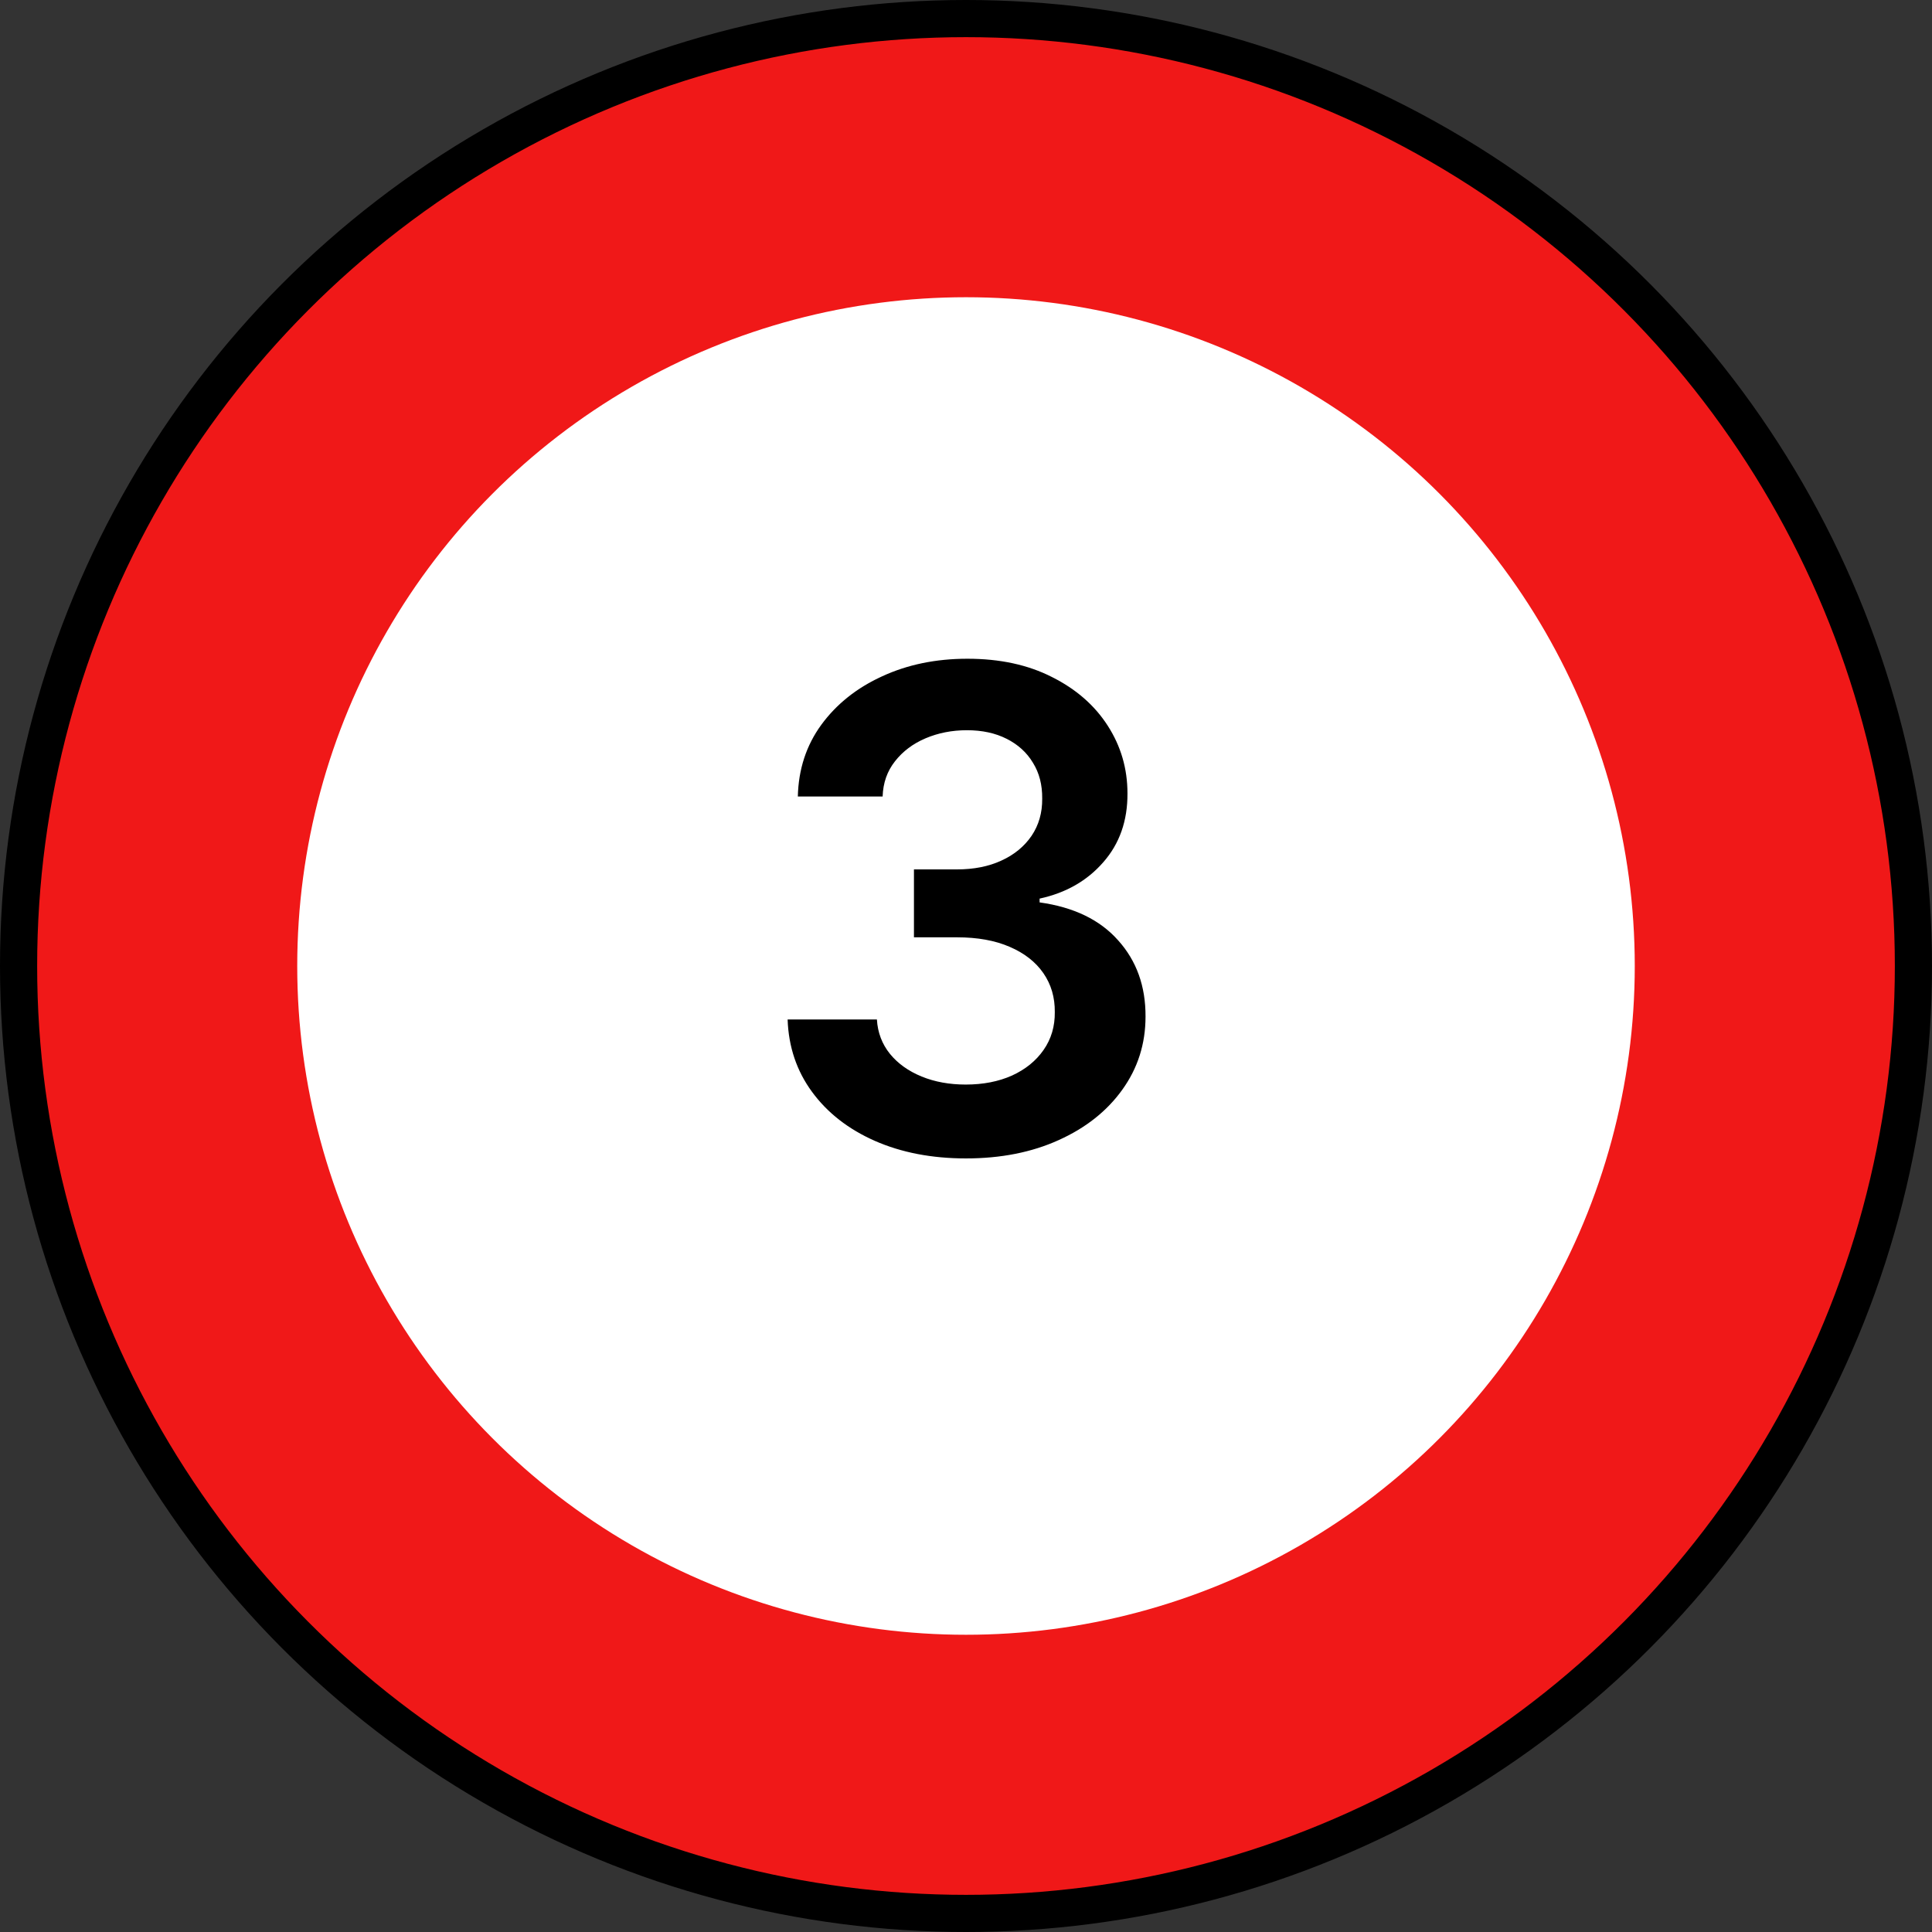 <svg width="52" height="52" viewBox="0 0 52 52" fill="none" xmlns="http://www.w3.org/2000/svg">
<rect x="0" y="0" width="52" height="52" fill="#333333" stroke="none"/>
<circle cx="26" cy="26" r="25.5" fill="#F01818" stroke="black"/>
<circle cx="26" cy="26" r="18" fill="white"/>
<path d="M25.999 31.179C25.079 31.179 24.261 31.021 23.545 30.706C22.833 30.391 22.27 29.952 21.857 29.389C21.444 28.827 21.224 28.177 21.199 27.44H23.602C23.623 27.793 23.741 28.102 23.954 28.366C24.167 28.626 24.45 28.829 24.804 28.974C25.158 29.119 25.554 29.191 25.993 29.191C26.462 29.191 26.877 29.11 27.239 28.948C27.602 28.782 27.885 28.552 28.089 28.258C28.294 27.964 28.394 27.625 28.39 27.241C28.394 26.845 28.292 26.496 28.083 26.193C27.874 25.891 27.572 25.654 27.175 25.484C26.783 25.313 26.31 25.228 25.756 25.228H24.599V23.4H25.756C26.212 23.4 26.611 23.321 26.952 23.163C27.297 23.006 27.567 22.784 27.763 22.499C27.959 22.209 28.055 21.874 28.051 21.495C28.055 21.124 27.972 20.803 27.802 20.53C27.636 20.253 27.399 20.038 27.092 19.884C26.79 19.731 26.434 19.654 26.025 19.654C25.624 19.654 25.253 19.727 24.913 19.871C24.572 20.016 24.297 20.223 24.088 20.491C23.879 20.756 23.768 21.071 23.756 21.438H21.474C21.491 20.704 21.702 20.061 22.106 19.507C22.515 18.949 23.061 18.514 23.743 18.203C24.425 17.888 25.189 17.73 26.038 17.73C26.911 17.73 27.67 17.894 28.313 18.222C28.961 18.546 29.462 18.983 29.815 19.533C30.169 20.082 30.346 20.69 30.346 21.354C30.35 22.092 30.133 22.709 29.694 23.208C29.259 23.707 28.688 24.033 27.981 24.186V24.288C28.901 24.416 29.606 24.757 30.096 25.311C30.591 25.861 30.836 26.545 30.832 27.363C30.832 28.096 30.623 28.752 30.205 29.332C29.792 29.907 29.221 30.359 28.492 30.687C27.768 31.015 26.937 31.179 25.999 31.179Z" fill="black"/>
</svg>
